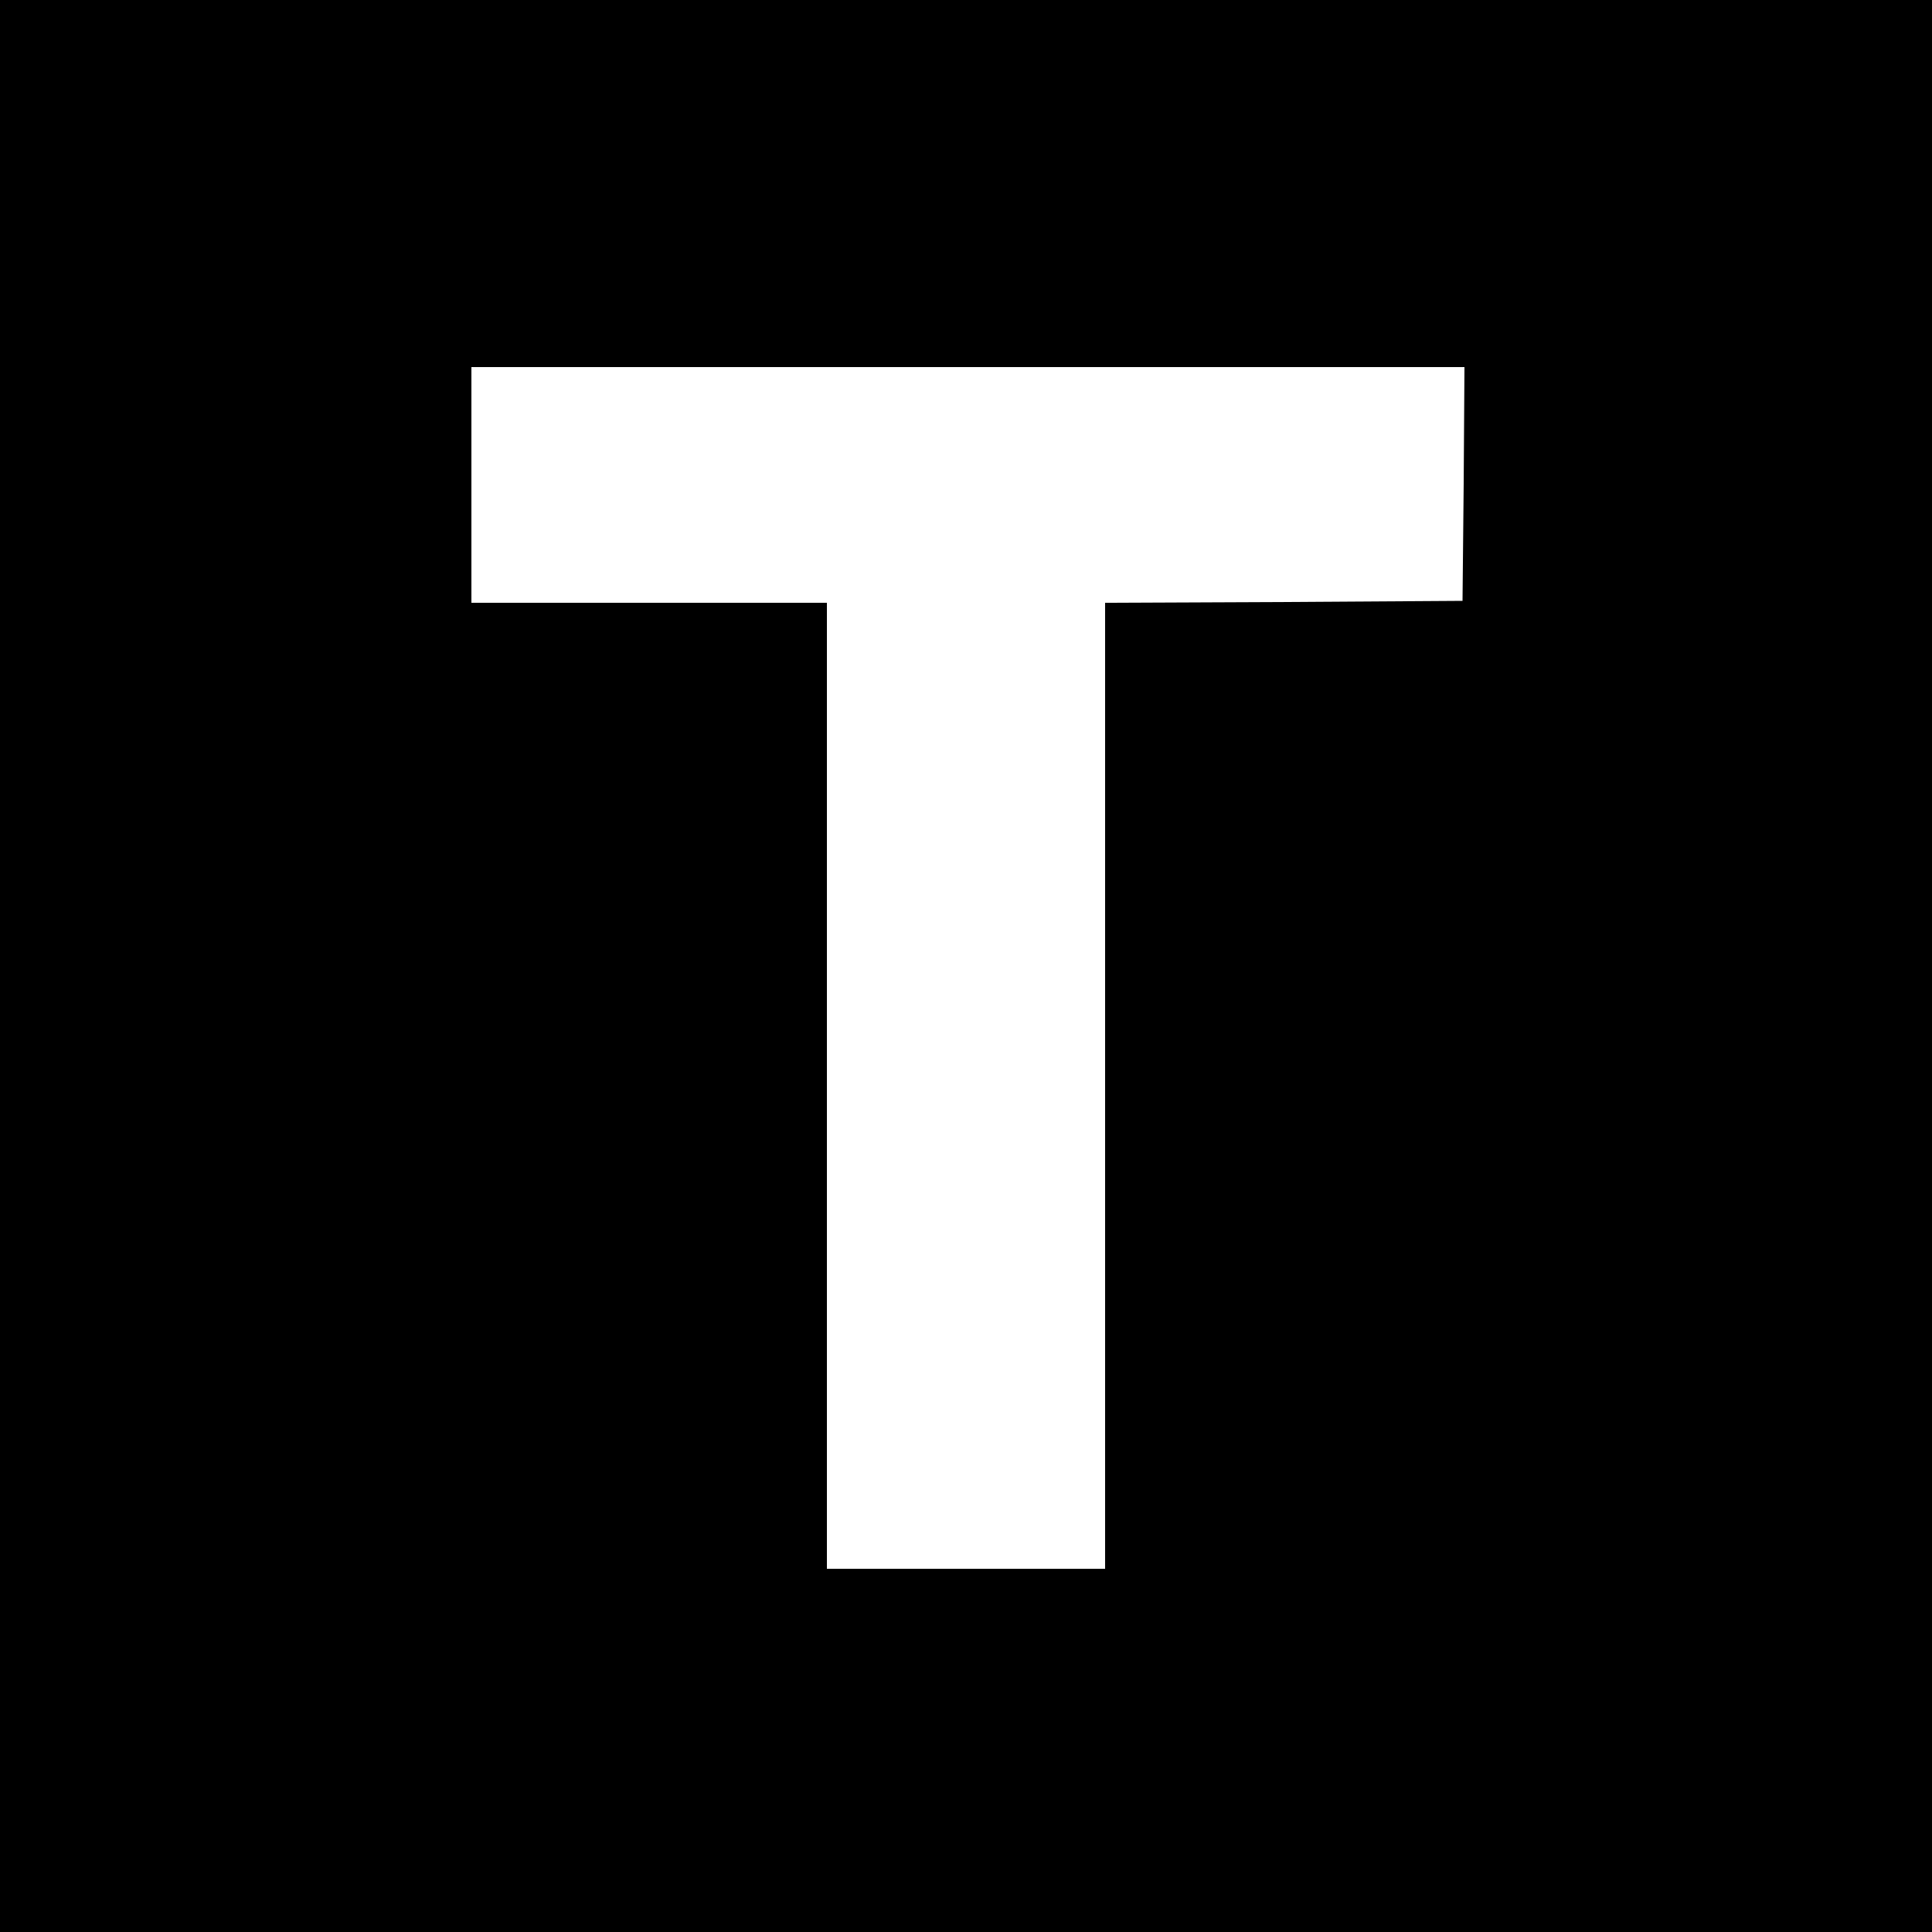 <?xml version="1.0" standalone="no"?>
<!DOCTYPE svg PUBLIC "-//W3C//DTD SVG 20010904//EN"
 "http://www.w3.org/TR/2001/REC-SVG-20010904/DTD/svg10.dtd">
<svg version="1.0" xmlns="http://www.w3.org/2000/svg"
 width="500pt" height="500pt" viewBox="0 0 500 500"
 preserveAspectRatio="xMidYMid meet">
<g transform="translate(0,500) scale(0.1,-0.1)"
fill="#000000" stroke="none">
<path d="M0 2500 l0 -2500 2500 0 2500 0 0 2500 0 2500 -2500 0 -2500 0 0
-2500z m3788 1248 l-3 -303 -462 -3 -463 -2 0 -1250 0 -1250 -360 0 -360 0 0
1250 0 1250 -460 0 -460 0 0 305 0 305 1285 0 1285 0 -2 -302z"/>
</g>
</svg>
